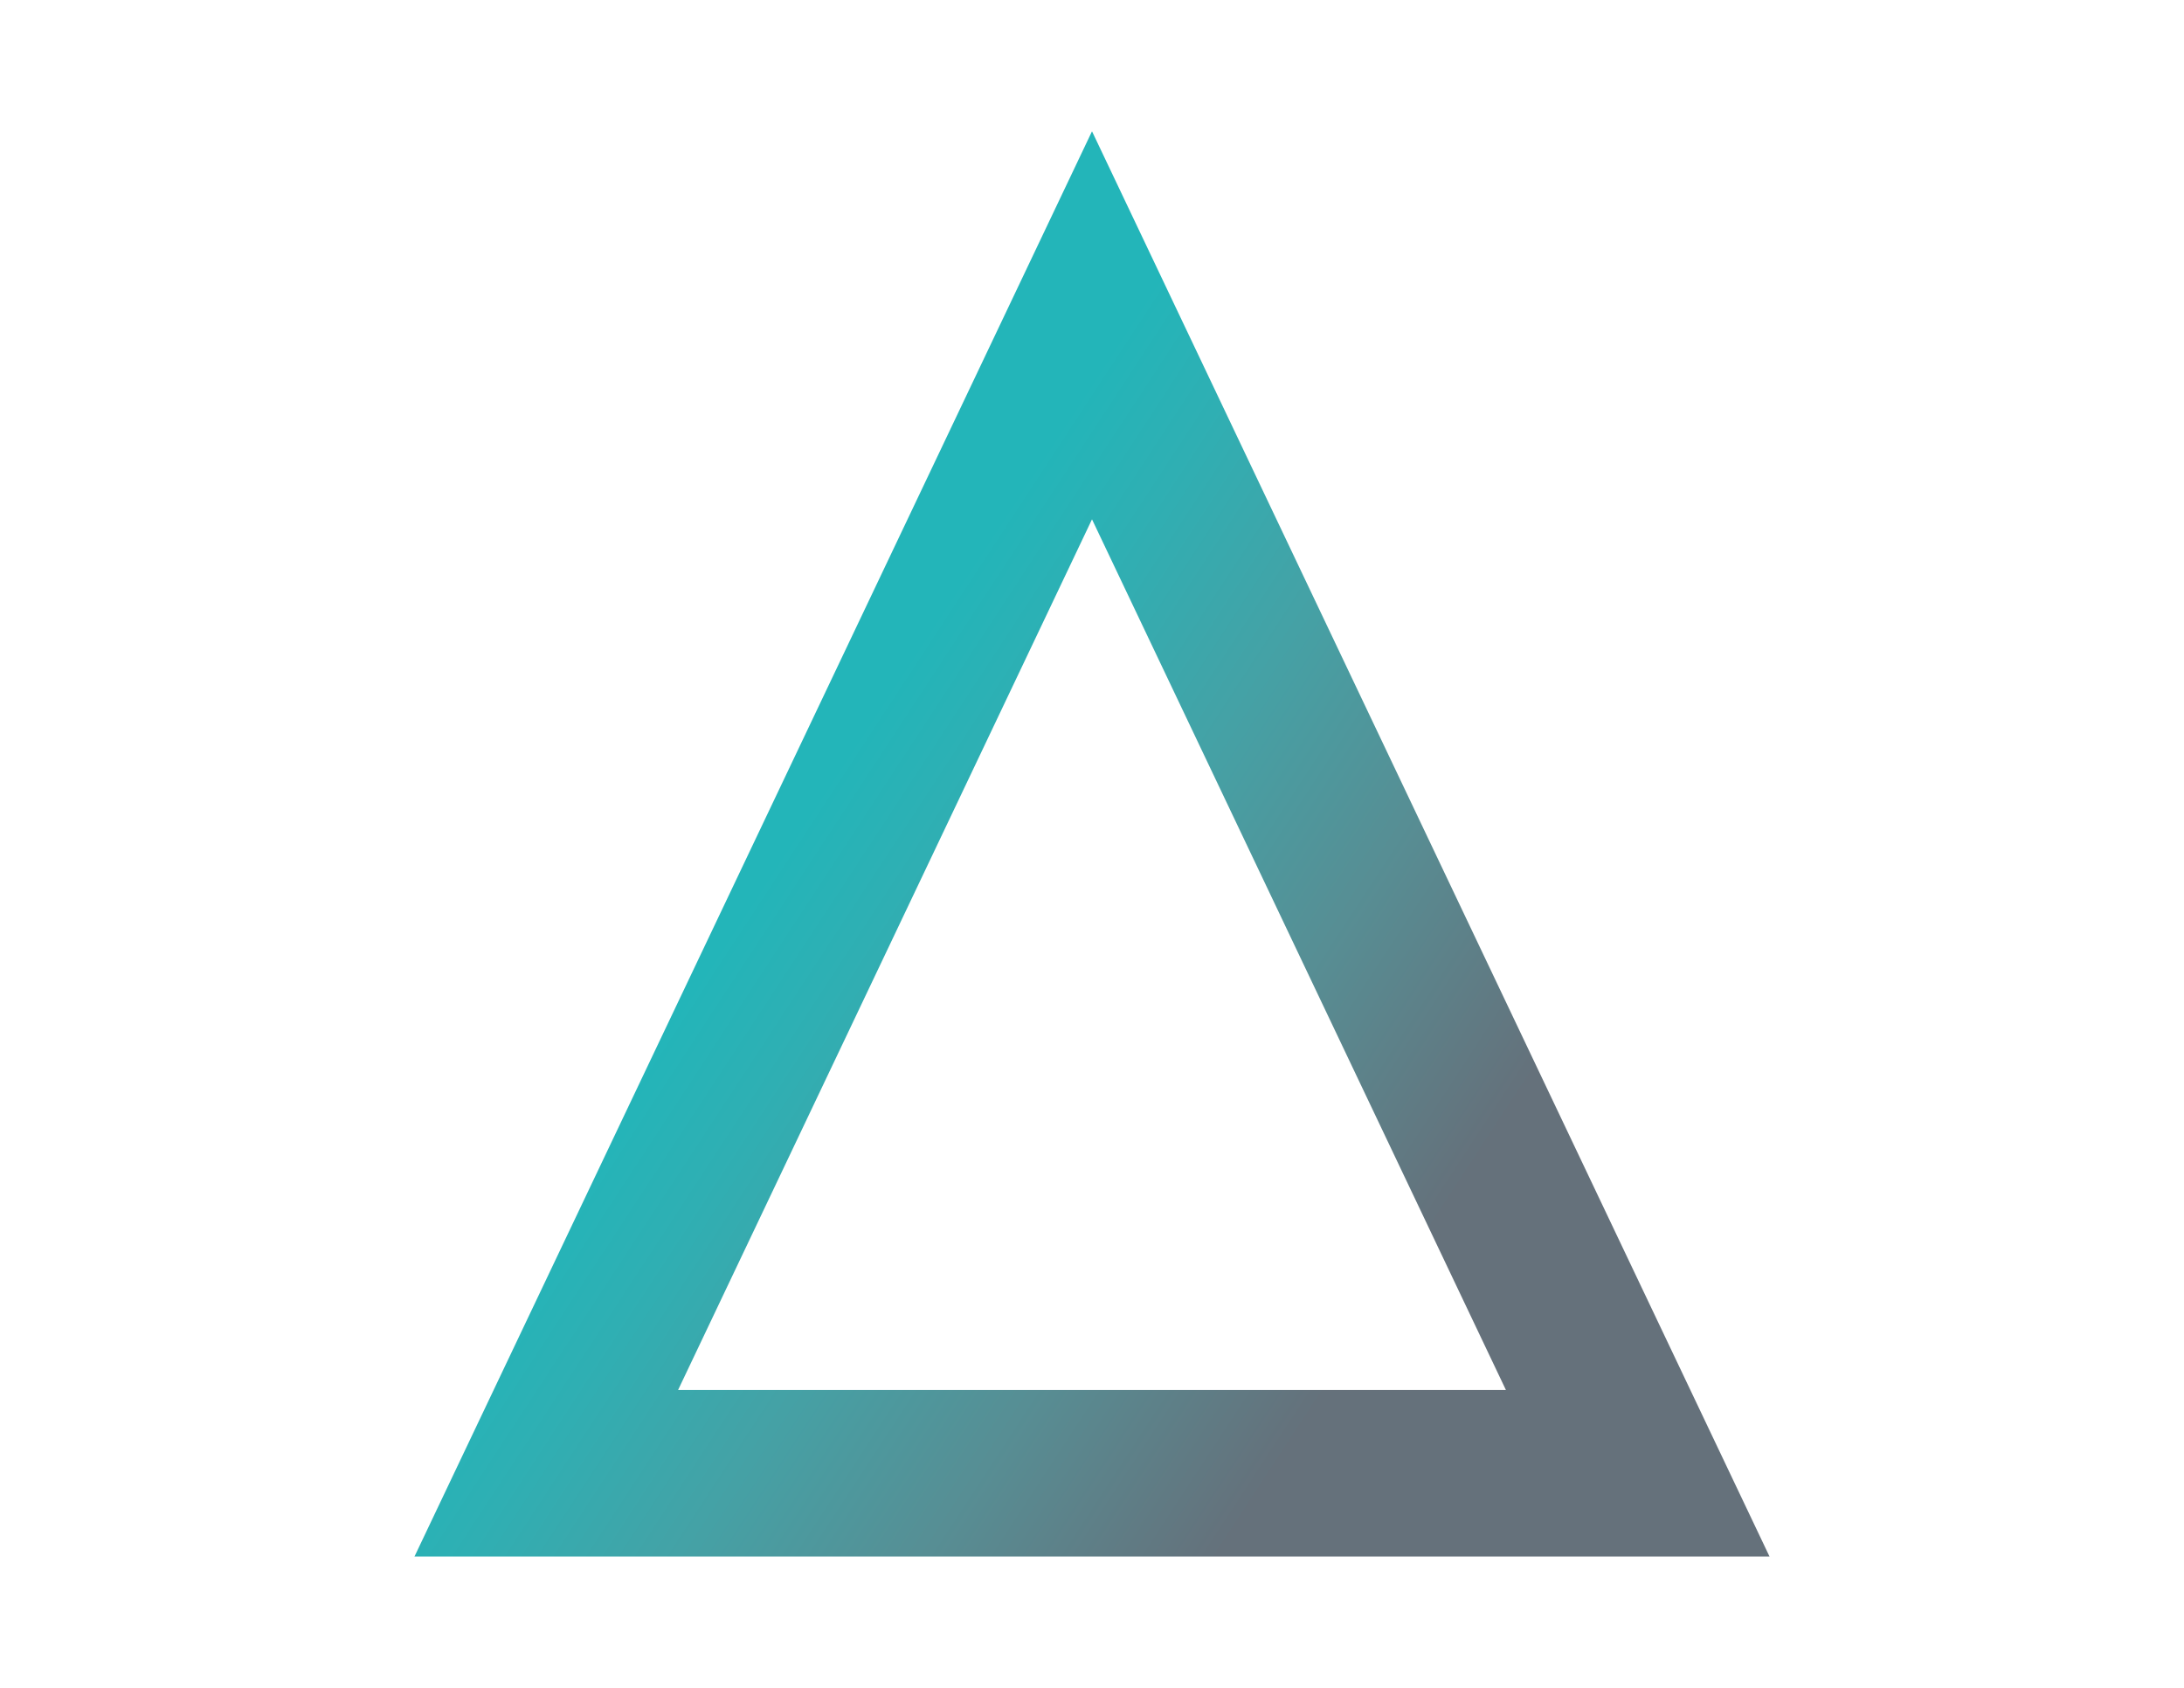 <?xml version="1.0" encoding="utf-8"?>
<!-- Generator: Adobe Illustrator 21.0.0, SVG Export Plug-In . SVG Version: 6.00 Build 0)  -->
<svg version="1.1" id="Layer_1" xmlns="http://www.w3.org/2000/svg" xmlns:xlink="http://www.w3.org/1999/xlink" x="0px" y="0px"
	 viewBox="0 0 792 612" style="enable-background:new 0 0 792 612;" xml:space="preserve">
<style type="text/css">
	.st0{fill:url(#SVGID_1_);}
</style>
<linearGradient id="SVGID_1_" gradientUnits="userSpaceOnUse" x1="281.605" y1="311.526" x2="509.811" y2="460.859">
	<stop  offset="0" style="stop-color:#23B5B9"/>
	<stop  offset="0.16" style="stop-color:#2FAFB3"/>
	<stop  offset="0.395" style="stop-color:#44A2A6"/>
	<stop  offset="0.674" style="stop-color:#578E94"/>
	<stop  offset="0.986" style="stop-color:#64727C"/>
	<stop  offset="1" style="stop-color:#65717B"/>
</linearGradient>
<path class="st0" d="M396,188.3L546.1,504H245.9L396,188.3 M396,47.6L150.3,564.4h491.4L396,47.6L396,47.6z"/>
</svg>
